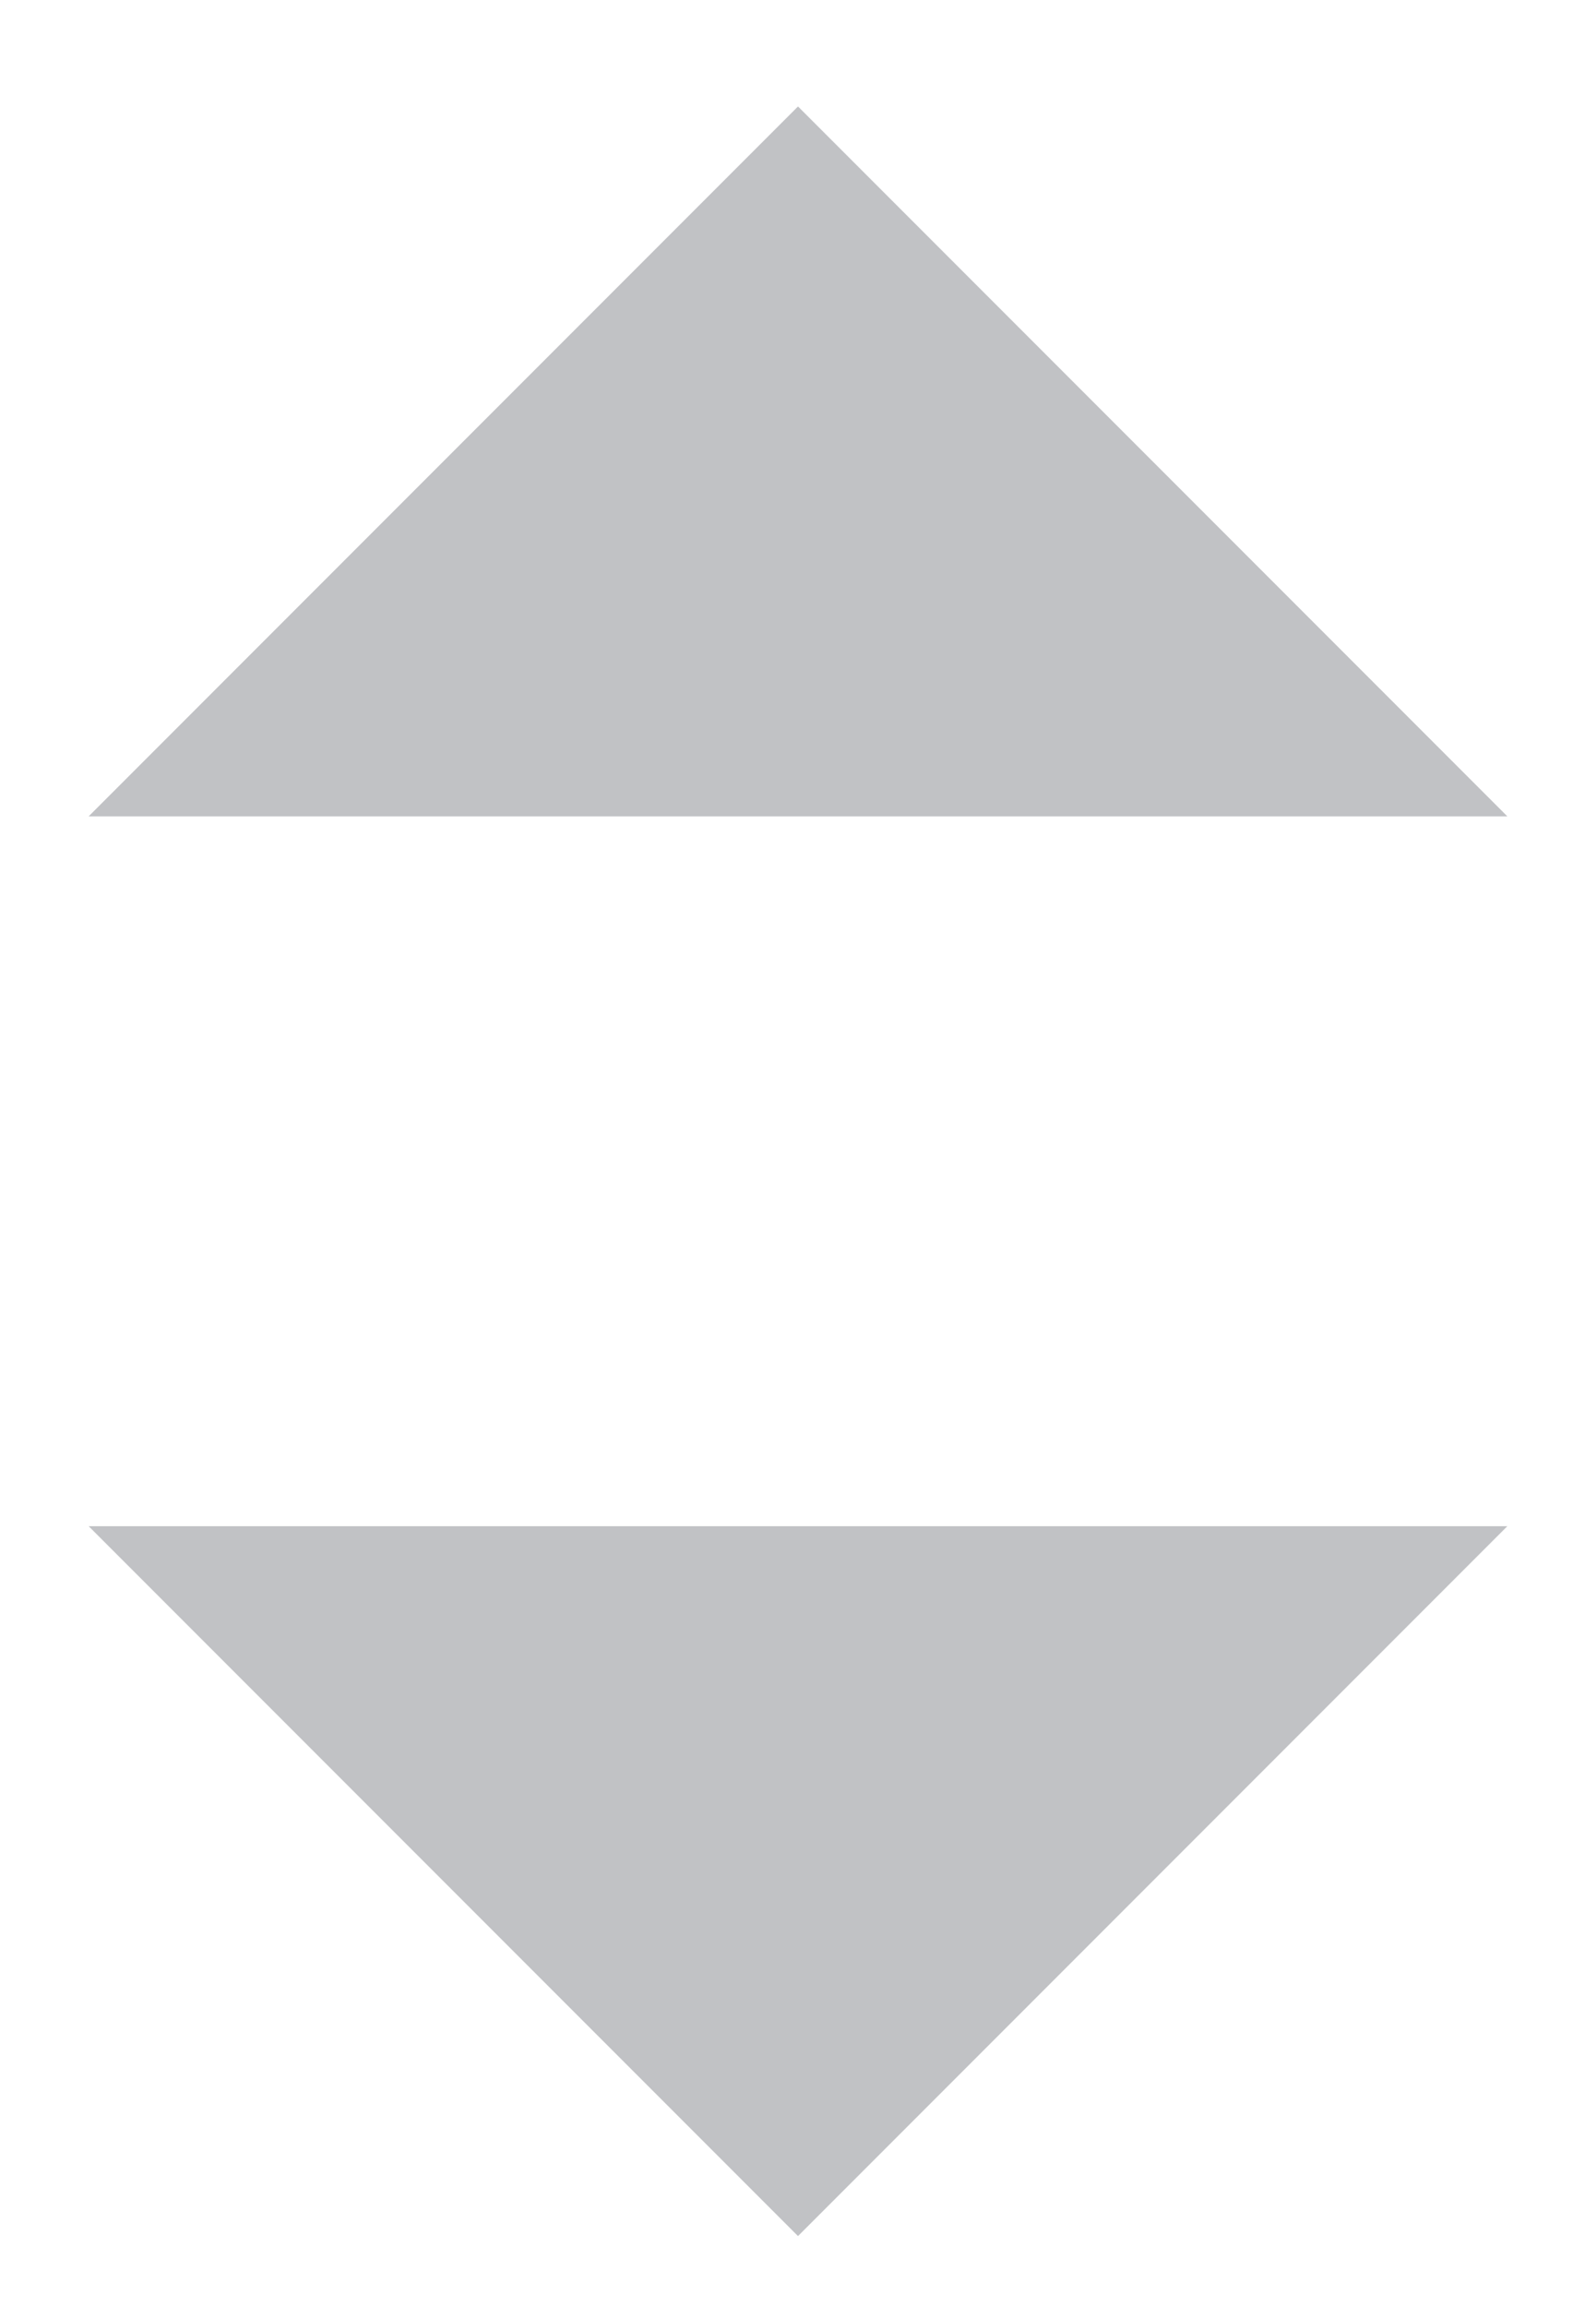 <svg width="9" height="13" viewBox="0 0 9 13" fill="none" xmlns="http://www.w3.org/2000/svg">
<path d="M4.5 0.6L8.5 4.6H0.5L4.5 0.6Z" fill="#C1C2C5"/>
<path d="M4.5 12.6L0.5 8.6H8.5L4.5 12.6Z" fill="#C1C2C5"/>
</svg>
